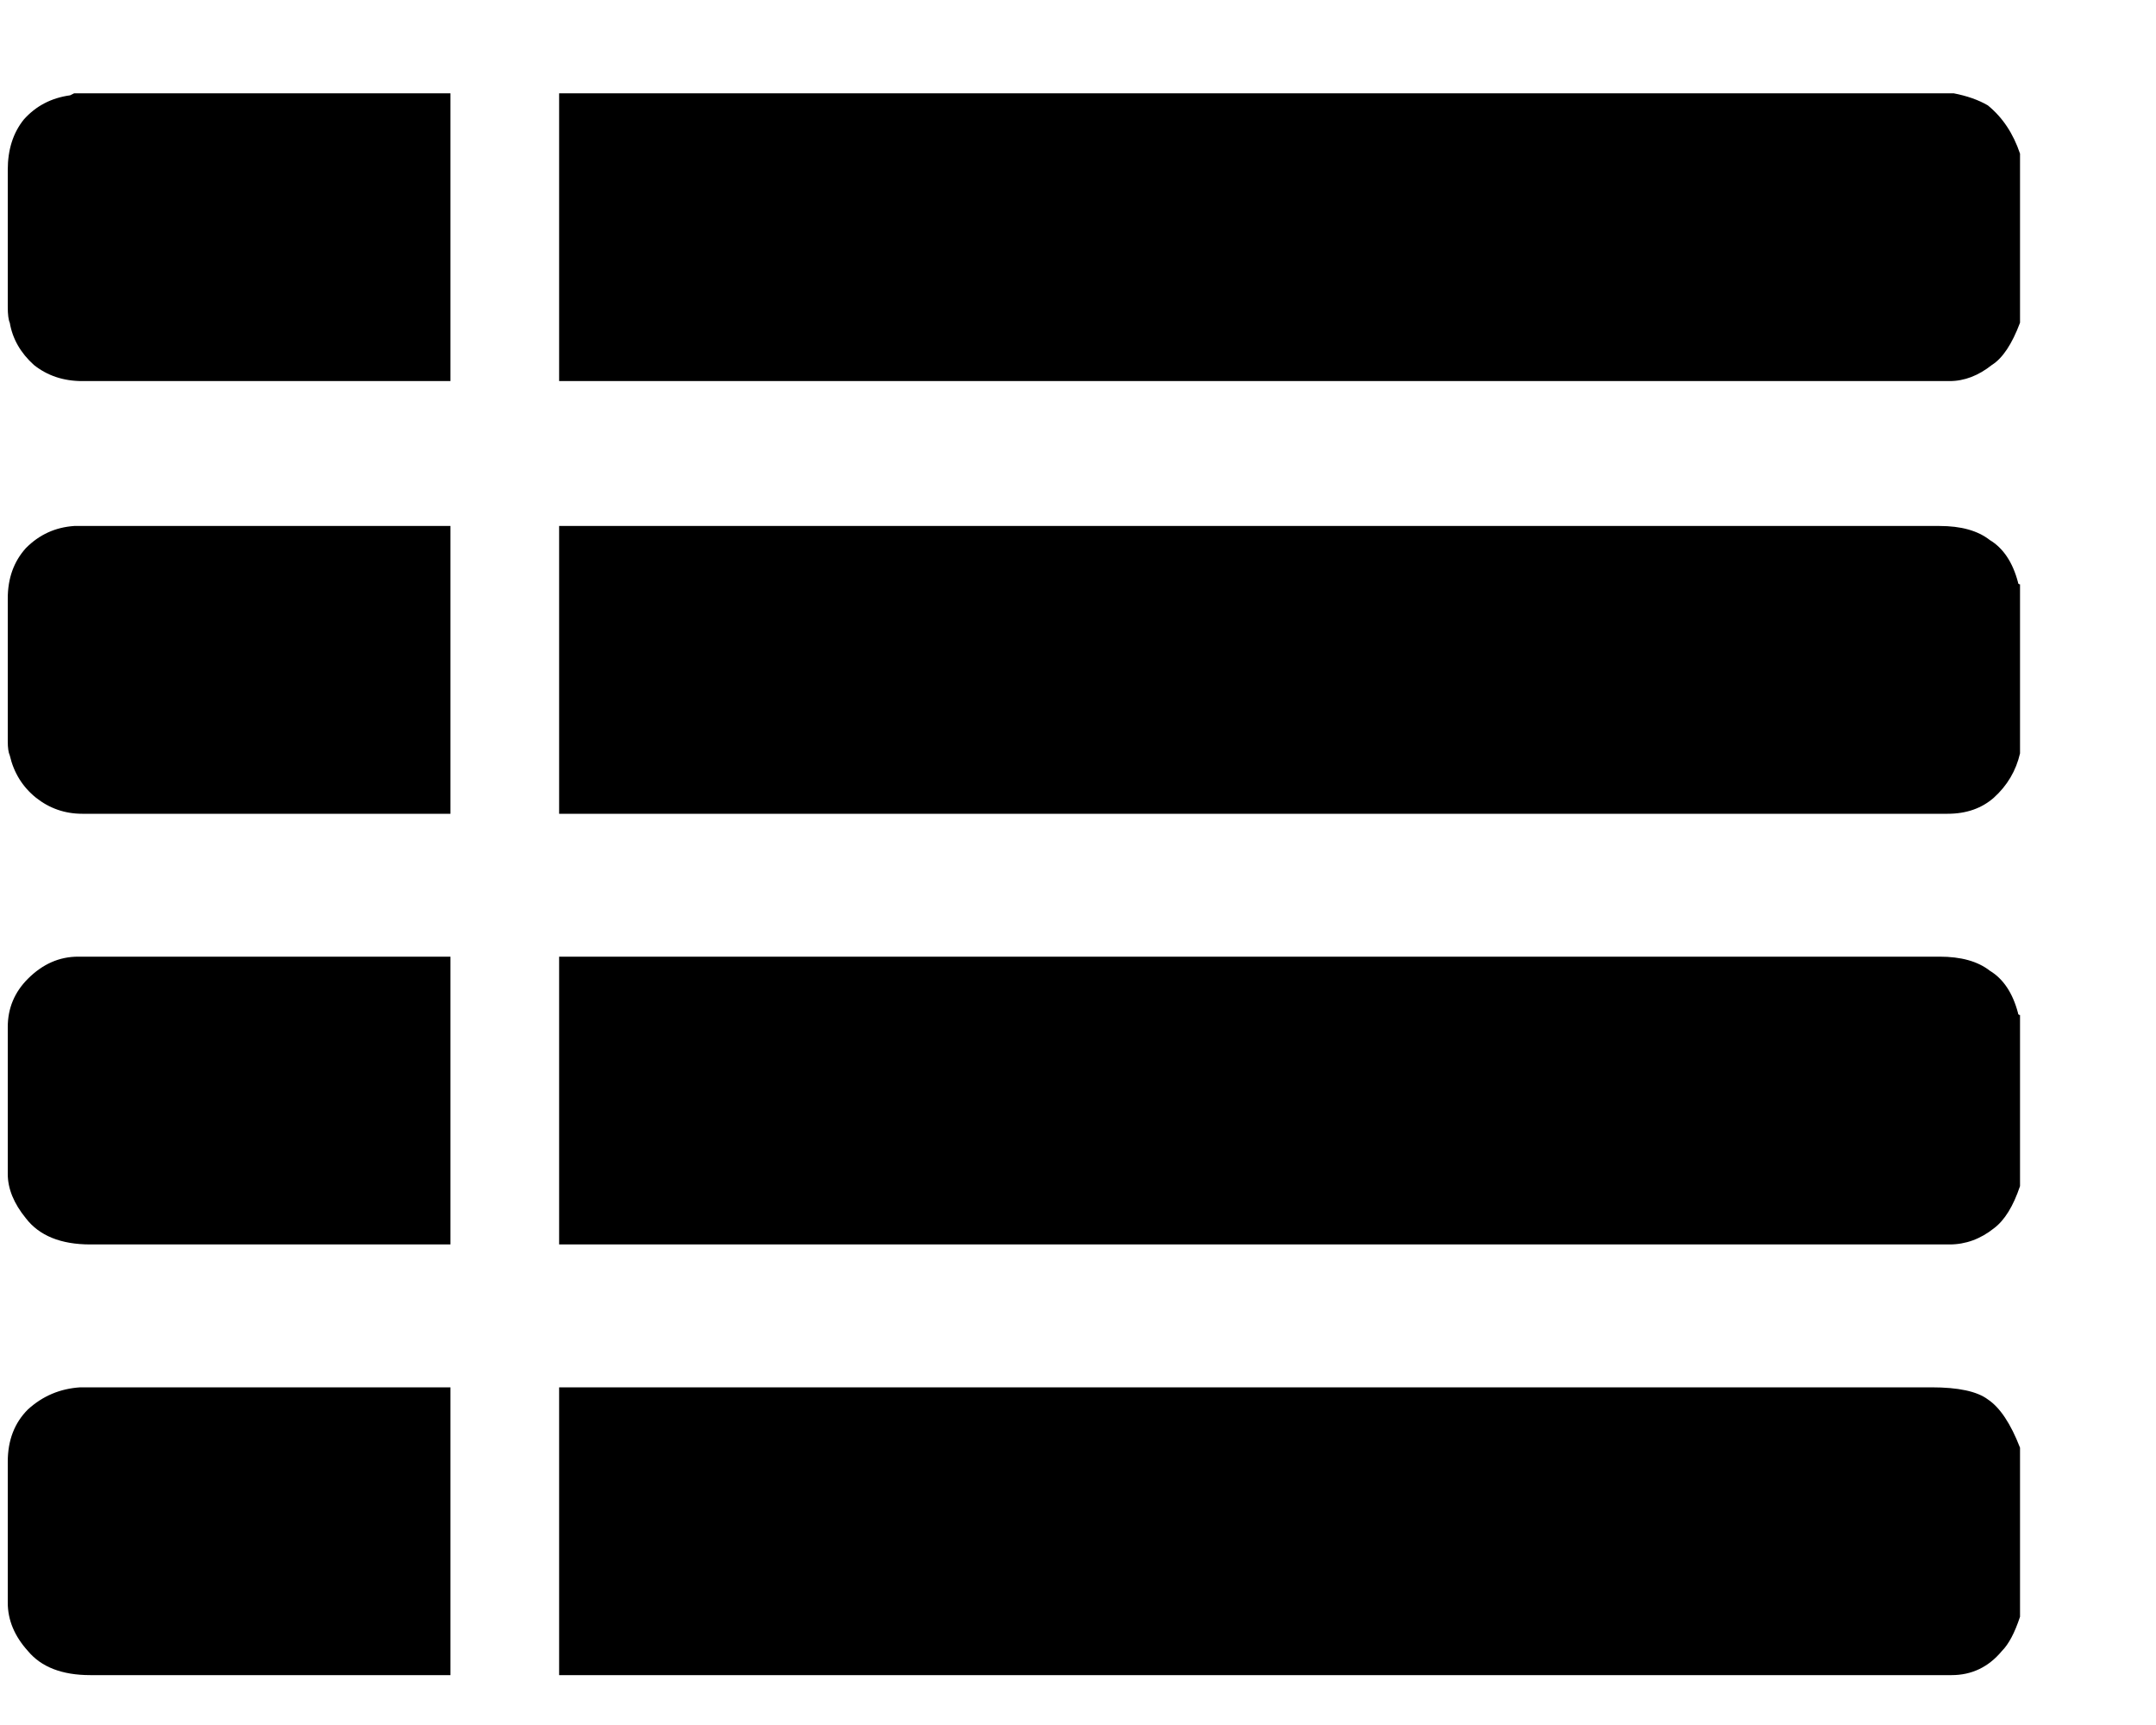 <svg width="15" height="12" viewBox="0 0 15 12" fill="none" xmlns="http://www.w3.org/2000/svg">
<path d="M0.544 6.655C0.413 6.655 0.297 6.706 0.194 6.809C0.101 6.902 0.054 7.014 0.054 7.145V8.167C0.054 8.269 0.096 8.372 0.18 8.475C0.273 8.596 0.423 8.657 0.628 8.657H3.134V6.655H0.544ZM13.494 6.655H3.89V8.657H13.564C13.676 8.657 13.779 8.619 13.872 8.545C13.947 8.489 14.007 8.391 14.054 8.251V7.061C14.045 7.061 14.04 7.056 14.04 7.047C14.003 6.907 13.937 6.809 13.844 6.753C13.76 6.687 13.643 6.655 13.494 6.655ZM13.83 0.733C13.765 0.695 13.685 0.667 13.592 0.649H3.89V2.651H13.564C13.667 2.651 13.765 2.613 13.858 2.539C13.933 2.492 13.998 2.394 14.054 2.245V1.069C14.007 0.929 13.933 0.817 13.83 0.733ZM0.488 0.663C0.357 0.681 0.25 0.737 0.166 0.831C0.091 0.924 0.054 1.041 0.054 1.181V2.133C0.054 2.189 0.059 2.226 0.068 2.245C0.087 2.357 0.143 2.455 0.236 2.539C0.329 2.613 0.441 2.651 0.572 2.651H3.134V0.649H0.516L0.488 0.663ZM0.516 3.659C0.385 3.668 0.273 3.719 0.18 3.813C0.096 3.906 0.054 4.023 0.054 4.163V5.157C0.054 5.203 0.059 5.236 0.068 5.255C0.096 5.376 0.157 5.474 0.25 5.549C0.343 5.623 0.451 5.661 0.572 5.661H3.134V3.659H0.516ZM13.494 3.659H3.89V5.661H13.55C13.681 5.661 13.788 5.623 13.872 5.549C13.965 5.465 14.026 5.362 14.054 5.241V4.065C14.045 4.065 14.04 4.06 14.04 4.051C14.003 3.911 13.937 3.813 13.844 3.757C13.76 3.691 13.643 3.659 13.494 3.659ZM0.558 9.651C0.418 9.66 0.297 9.711 0.194 9.805C0.101 9.898 0.054 10.019 0.054 10.169V11.149C0.054 11.27 0.101 11.382 0.194 11.485C0.287 11.597 0.432 11.653 0.628 11.653H3.134V9.651H0.558ZM13.438 9.651H3.89V11.653H13.578C13.718 11.653 13.835 11.597 13.928 11.485C13.975 11.438 14.017 11.359 14.054 11.247V10.071C13.989 9.903 13.914 9.791 13.83 9.735C13.755 9.679 13.625 9.651 13.438 9.651Z" fill="black"/>
</svg>
